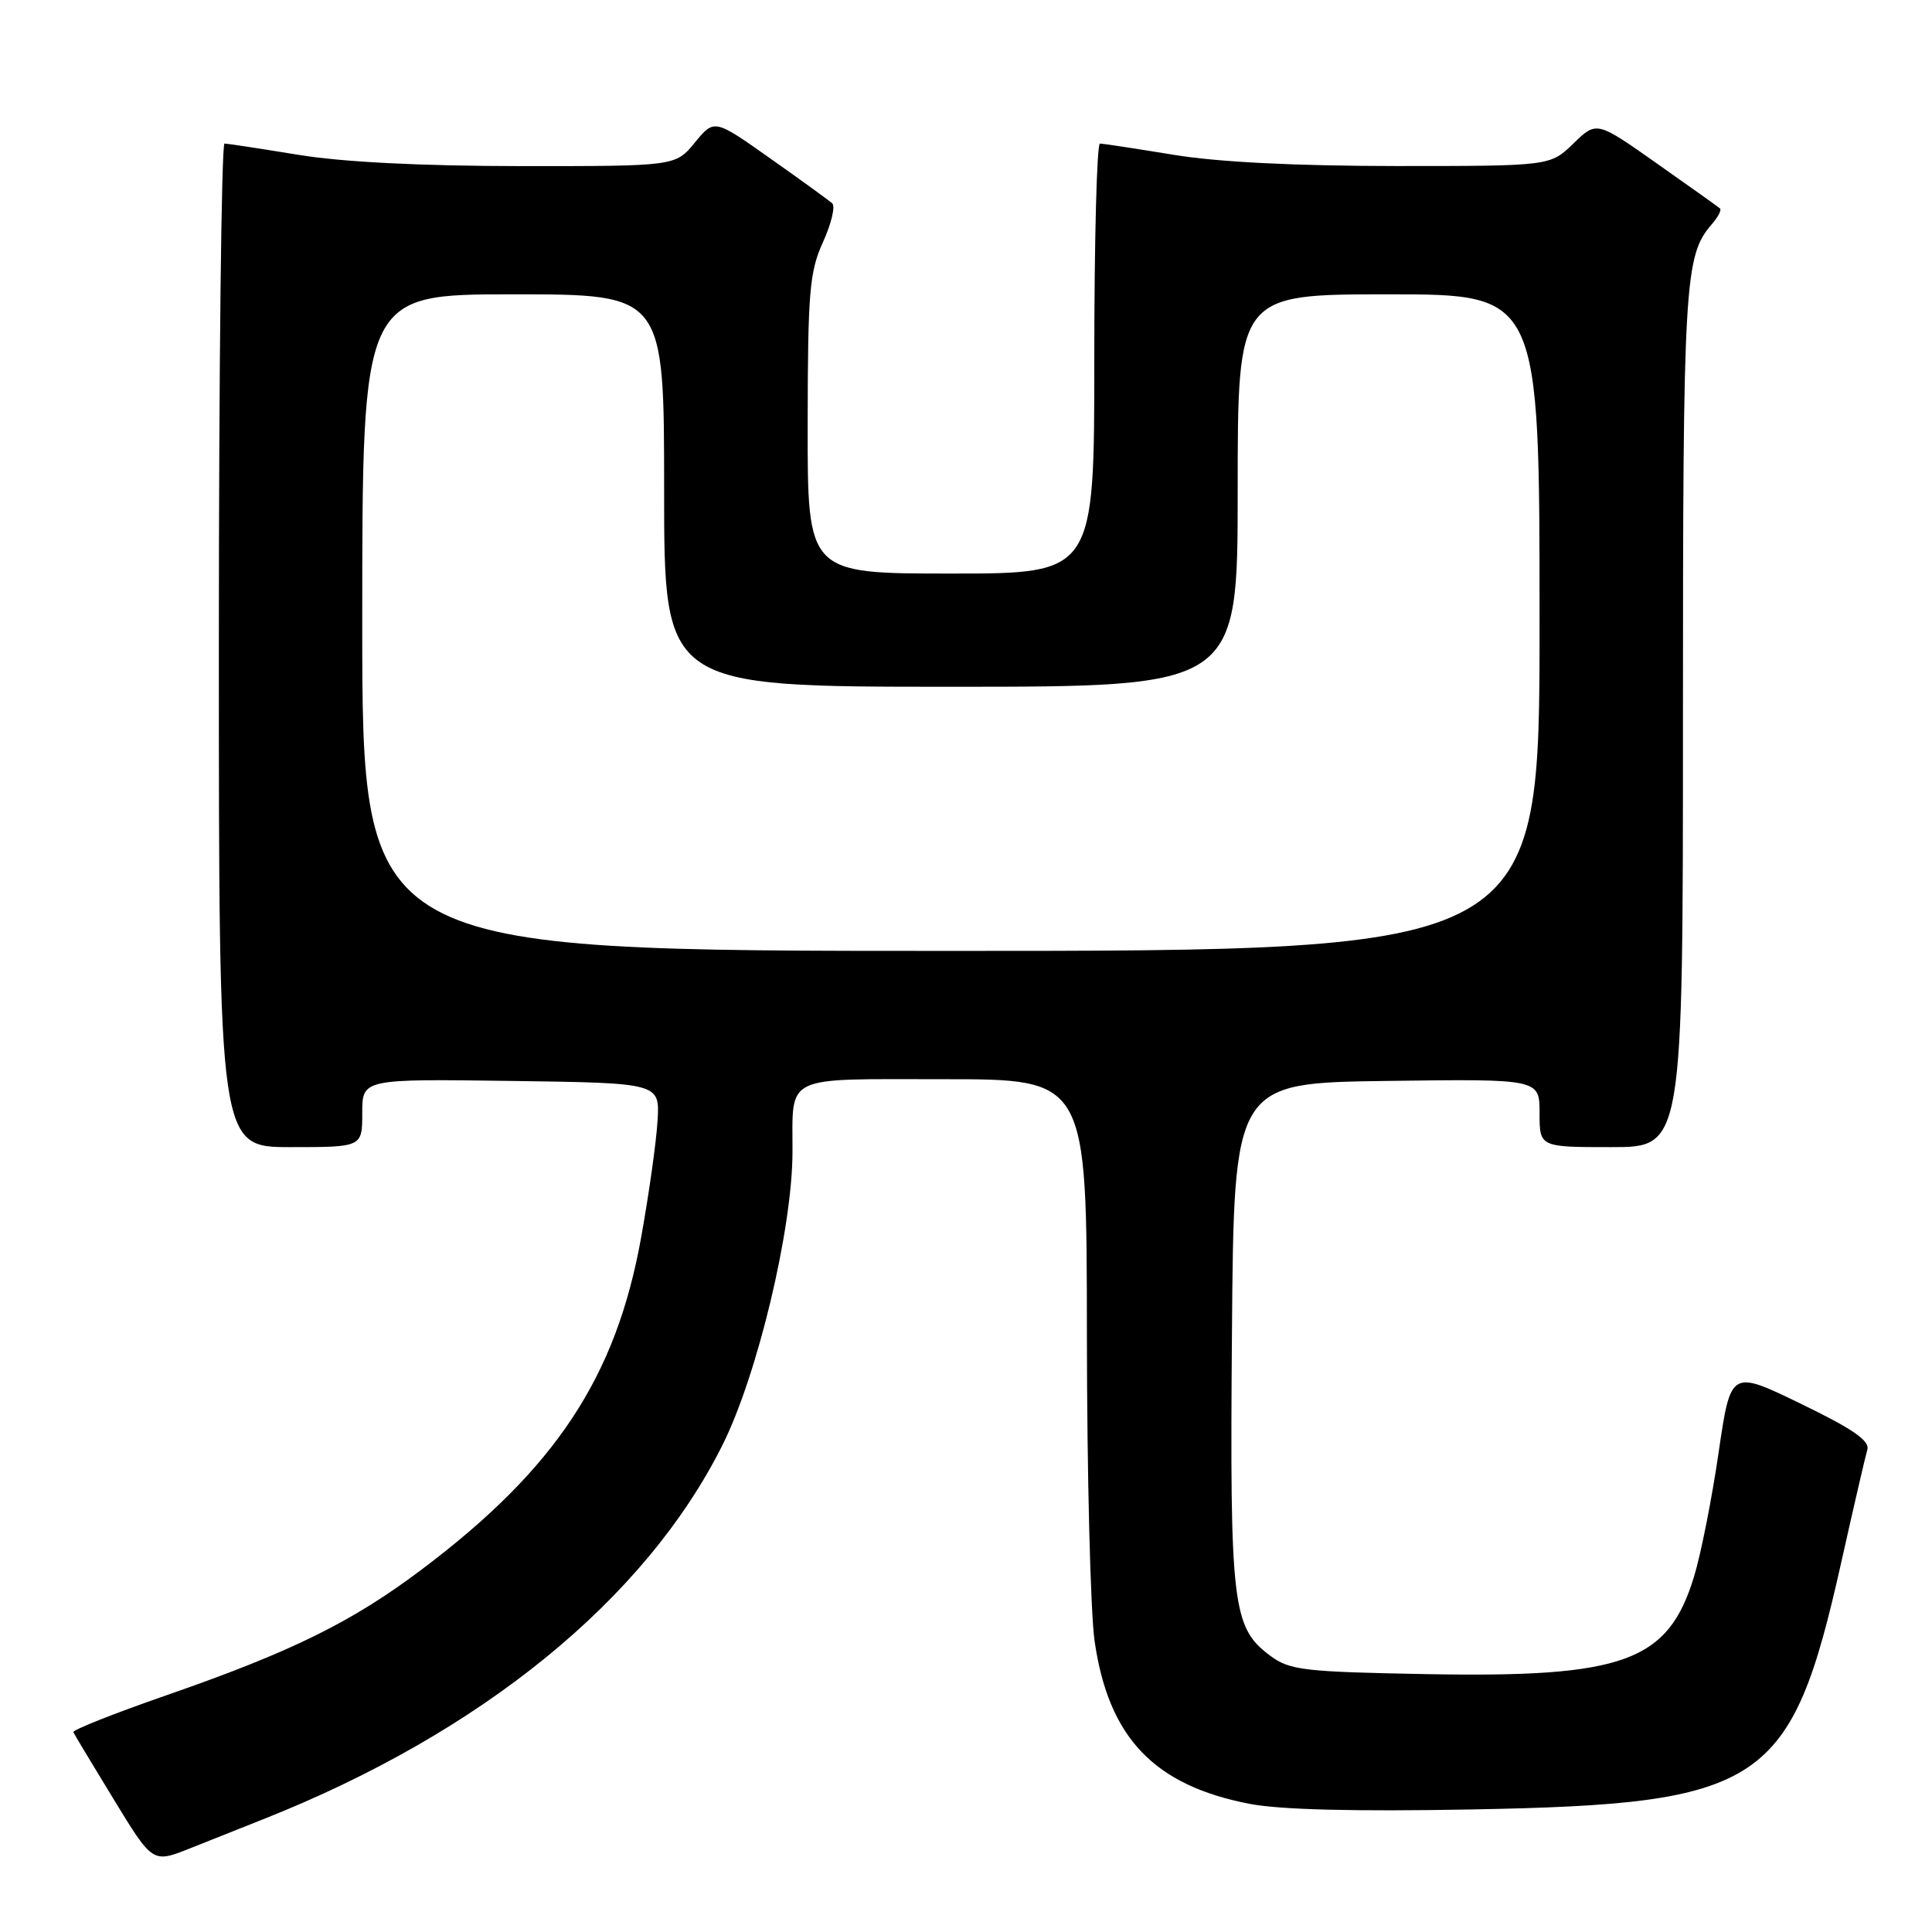 <?xml version="1.0" encoding="UTF-8" standalone="no"?>
<!DOCTYPE svg PUBLIC "-//W3C//DTD SVG 1.1//EN" "http://www.w3.org/Graphics/SVG/1.1/DTD/svg11.dtd" >
<svg xmlns="http://www.w3.org/2000/svg" xmlns:xlink="http://www.w3.org/1999/xlink" version="1.1" viewBox="0 0 256 256">
 <g >
 <path fill="currentColor"
d=" M 34.95 241.03 C 63.85 229.56 85.50 211.91 95.72 191.50 C 100.36 182.23 104.99 162.89 105.01 152.64 C 105.04 142.29 103.57 143.00 125.12 143.00 C 144.00 143.00 144.00 143.00 144.02 176.75 C 144.03 195.31 144.49 213.63 145.04 217.45 C 146.89 230.26 152.91 236.57 165.58 239.02 C 169.61 239.80 179.51 240.05 195.08 239.76 C 233.74 239.04 237.33 236.64 243.96 207.09 C 245.61 199.72 247.17 192.97 247.43 192.09 C 247.78 190.91 245.53 189.35 238.61 186.00 C 229.33 181.50 229.33 181.50 227.72 192.50 C 226.84 198.55 225.38 205.92 224.48 208.87 C 221.05 220.18 215.22 222.31 189.04 221.83 C 172.73 221.53 170.89 221.31 168.32 219.40 C 163.29 215.67 162.95 212.81 163.24 176.63 C 163.50 143.50 163.50 143.50 183.75 143.23 C 204.00 142.96 204.00 142.96 204.00 147.48 C 204.00 152.00 204.00 152.00 213.50 152.00 C 223.00 152.00 223.00 152.00 223.00 95.15 C 223.00 37.32 223.20 33.91 226.80 29.74 C 227.64 28.78 228.14 27.82 227.91 27.62 C 227.68 27.42 223.91 24.73 219.53 21.65 C 211.56 16.03 211.56 16.03 208.48 19.02 C 205.40 22.00 205.40 22.00 184.95 22.00 C 171.64 21.99 161.36 21.48 155.50 20.51 C 150.55 19.70 146.16 19.03 145.75 19.02 C 145.34 19.01 145.00 31.82 145.00 47.50 C 145.00 76.00 145.00 76.00 126.00 76.00 C 107.00 76.00 107.00 76.00 107.02 56.25 C 107.04 38.64 107.26 36.02 109.05 32.08 C 110.15 29.65 110.71 27.34 110.28 26.95 C 109.85 26.56 106.16 23.88 102.07 21.00 C 94.65 15.75 94.65 15.75 92.07 18.89 C 89.50 22.02 89.50 22.02 69.00 22.01 C 55.69 22.00 45.34 21.47 39.50 20.51 C 34.55 19.70 30.16 19.03 29.75 19.02 C 29.34 19.01 29.00 48.92 29.00 85.50 C 29.00 152.00 29.00 152.00 38.50 152.00 C 48.00 152.00 48.00 152.00 48.00 147.48 C 48.00 142.96 48.00 142.96 67.72 143.23 C 87.43 143.50 87.43 143.50 87.13 148.50 C 86.97 151.25 85.99 158.22 84.95 163.99 C 81.63 182.48 73.63 194.59 55.94 207.92 C 46.63 214.94 38.65 218.87 22.00 224.65 C 15.12 227.04 9.60 229.23 9.72 229.52 C 9.84 229.80 12.26 233.82 15.09 238.46 C 20.23 246.88 20.23 246.88 25.12 244.94 C 27.80 243.87 32.23 242.12 34.95 241.03 Z  M 48.00 82.50 C 48.00 39.00 48.00 39.00 68.00 39.00 C 88.00 39.00 88.00 39.00 88.00 65.00 C 88.00 91.00 88.00 91.00 126.00 91.00 C 164.00 91.00 164.00 91.00 164.00 65.00 C 164.00 39.00 164.00 39.00 184.00 39.00 C 204.00 39.00 204.00 39.00 204.00 82.50 C 204.00 126.00 204.00 126.00 126.00 126.00 C 48.00 126.00 48.00 126.00 48.00 82.50 Z "/>
</g>
</svg>